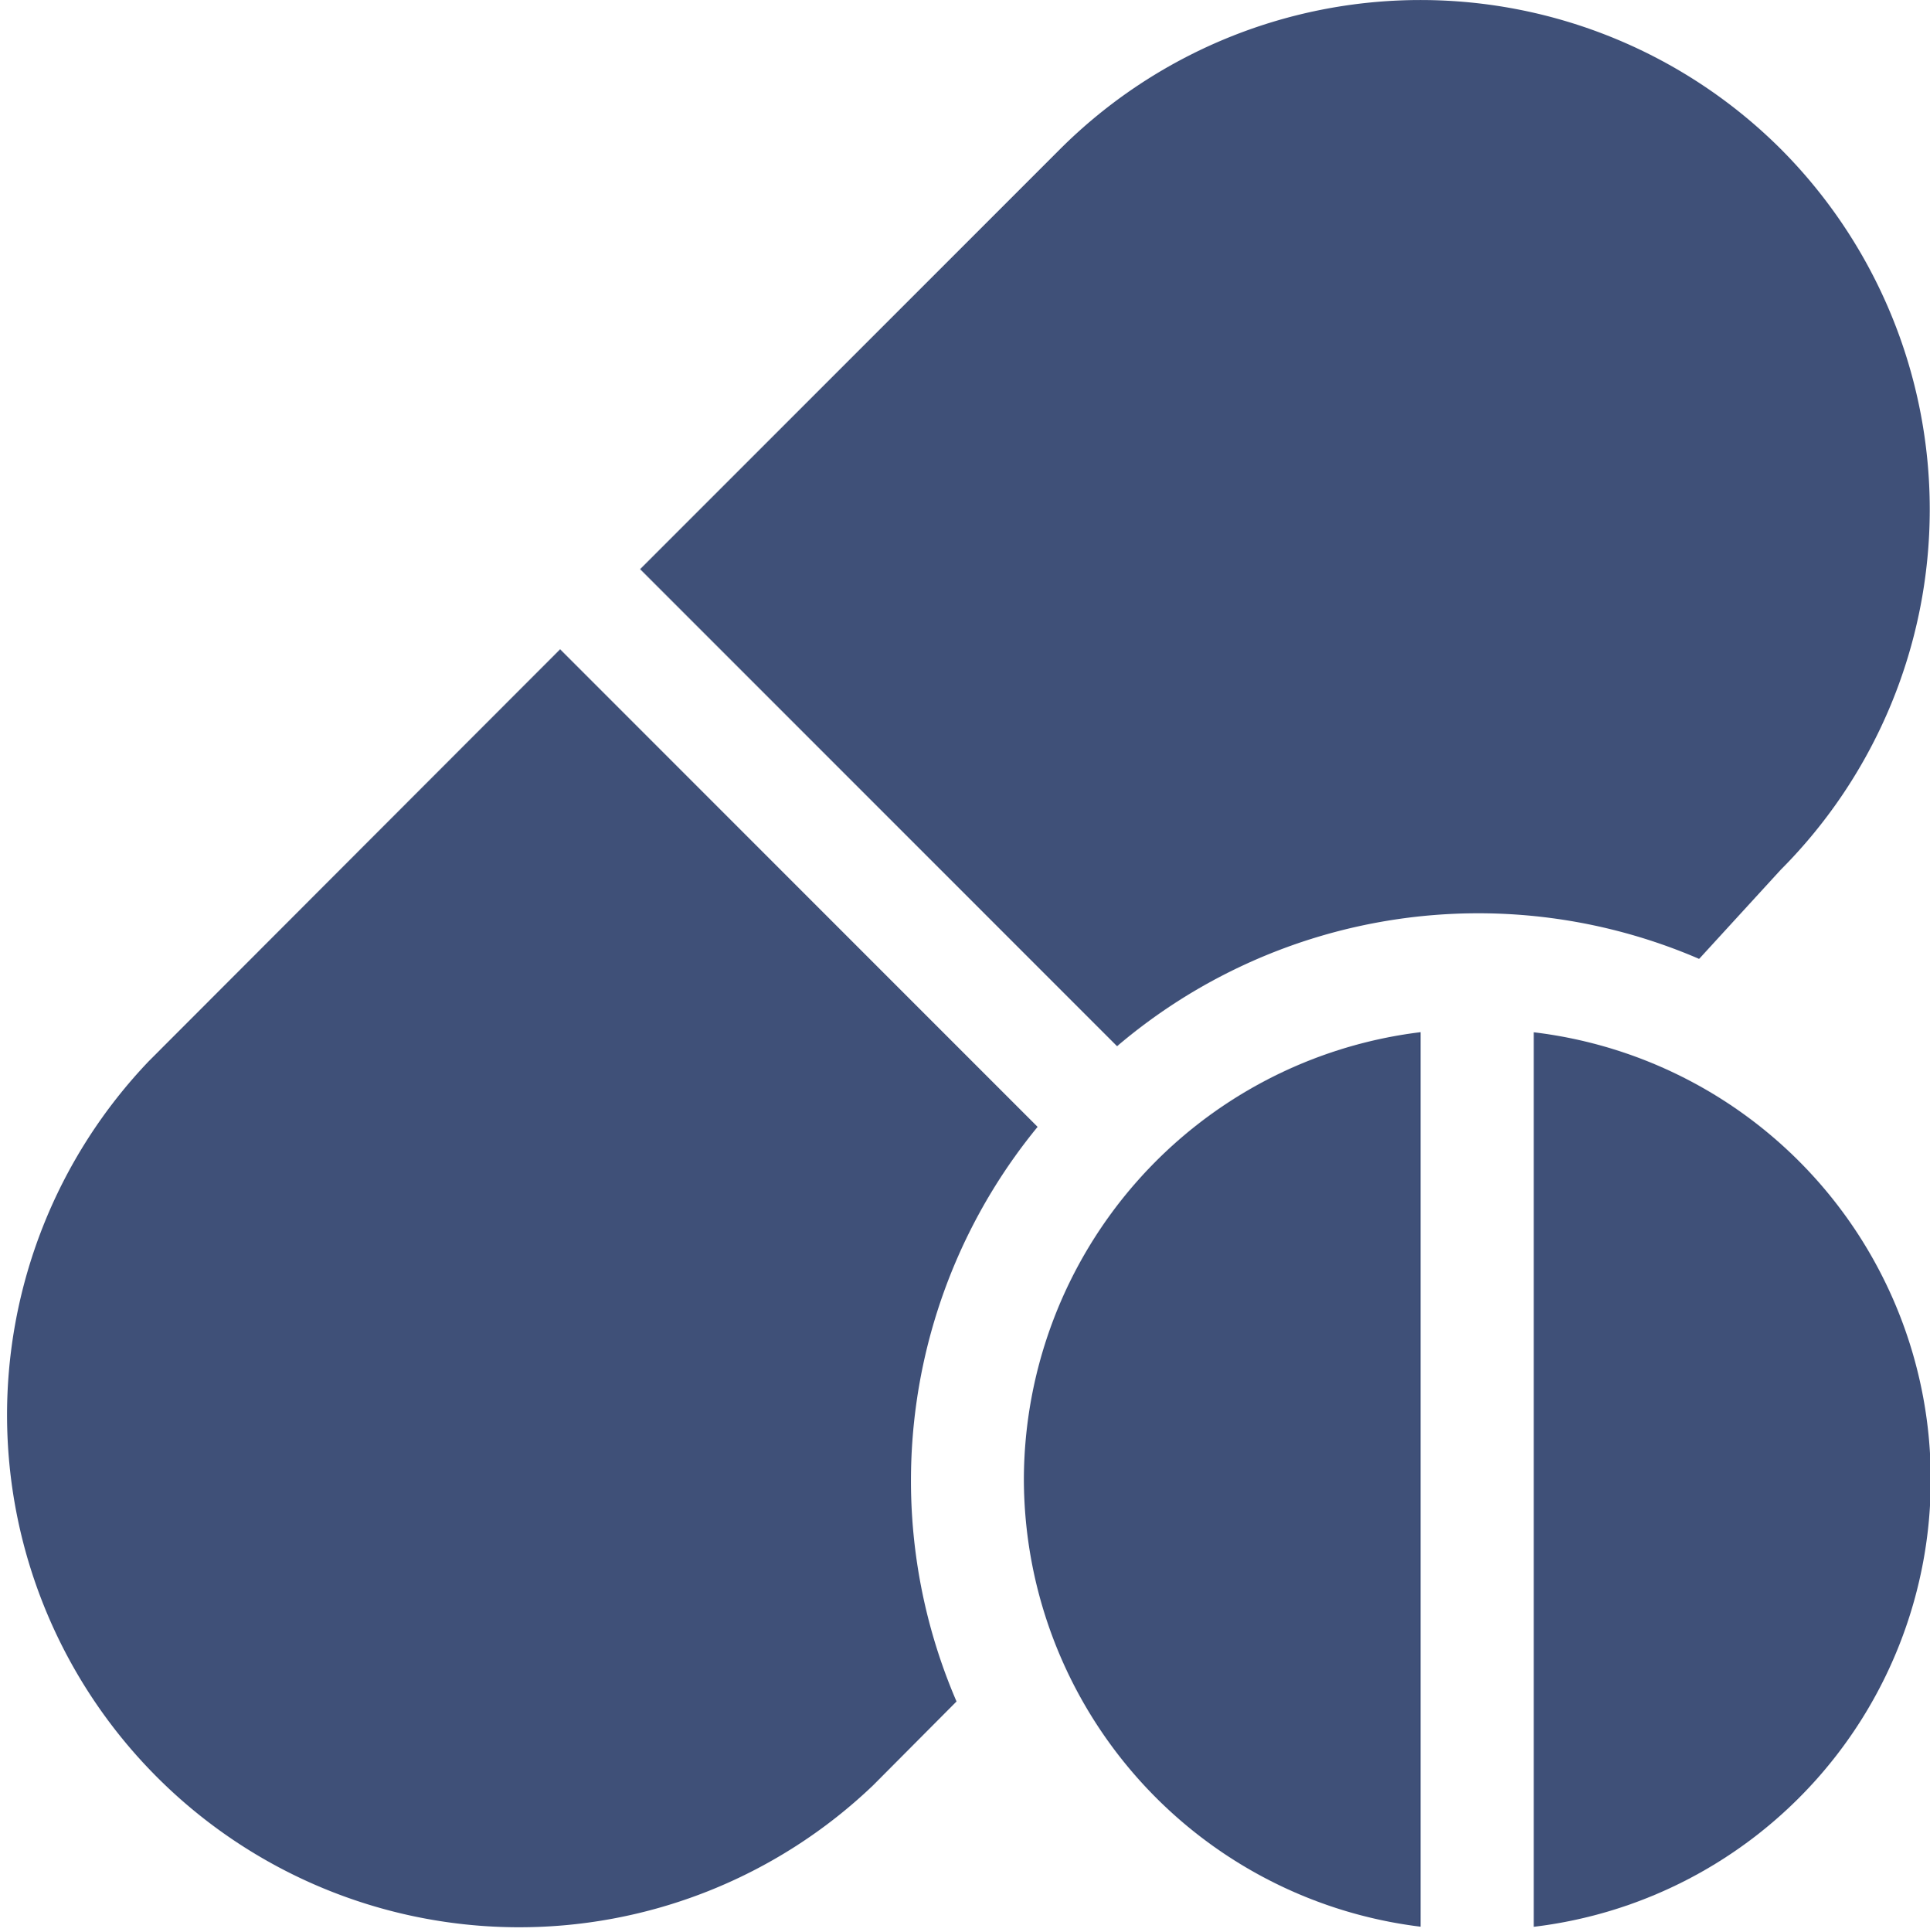 <svg xmlns="http://www.w3.org/2000/svg" width="18" height="18.018" viewBox="0 0 18 18.018">
  <g id="drugs" transform="translate(-0.263 0.001)">
    <g id="Group_2" data-name="Group 2" transform="translate(6.233 -0.001)">
      <g id="Group_1" data-name="Group 1" transform="translate(0 0)">
        <path id="Path_12" data-name="Path 12" d="M180.553,1.388a4.759,4.759,0,0,0-6.72,0l-3.918,3.918,4.448,4.448a5.2,5.2,0,0,1,5.429-.814l.761-.831A4.758,4.758,0,0,0,180.553,1.388Z" transform="translate(-169.915 0.001)" fill="#3f5078"/>
      </g>
    </g>
    <g id="Group_4" data-name="Group 4" transform="translate(0.263 6.053)">
      <g id="Group_3" data-name="Group 3" transform="translate(0)">
        <path id="Path_13" data-name="Path 13" d="M9.941,176.462l-4.454-4.454-3.834,3.838A4.777,4.777,0,0,0,8.407,182.6l.777-.781a5.2,5.2,0,0,1,.756-5.358Z" transform="translate(-0.263 -172.008)" fill="#3f5078"/>
      </g>
    </g>
    <g id="Group_6" data-name="Group 6" transform="translate(9.815 9.624)">
      <g id="Group_5" data-name="Group 5">
        <path id="Path_14" data-name="Path 14" d="M271.7,277.648a4.21,4.21,0,0,0,3.7,4.17v-8.341A4.21,4.21,0,0,0,271.7,277.648Z" transform="translate(-271.703 -273.478)" fill="#3f5078"/>
      </g>
    </g>
    <g id="Group_8" data-name="Group 8" transform="translate(14.567 9.624)">
      <g id="Group_7" data-name="Group 7">
        <path id="Path_15" data-name="Path 15" d="M406.722,273.478v8.341a4.2,4.2,0,0,0,0-8.341Z" transform="translate(-406.722 -273.478)" fill="#3f5078"/>
      </g>
    </g>
  </g>
</svg>
